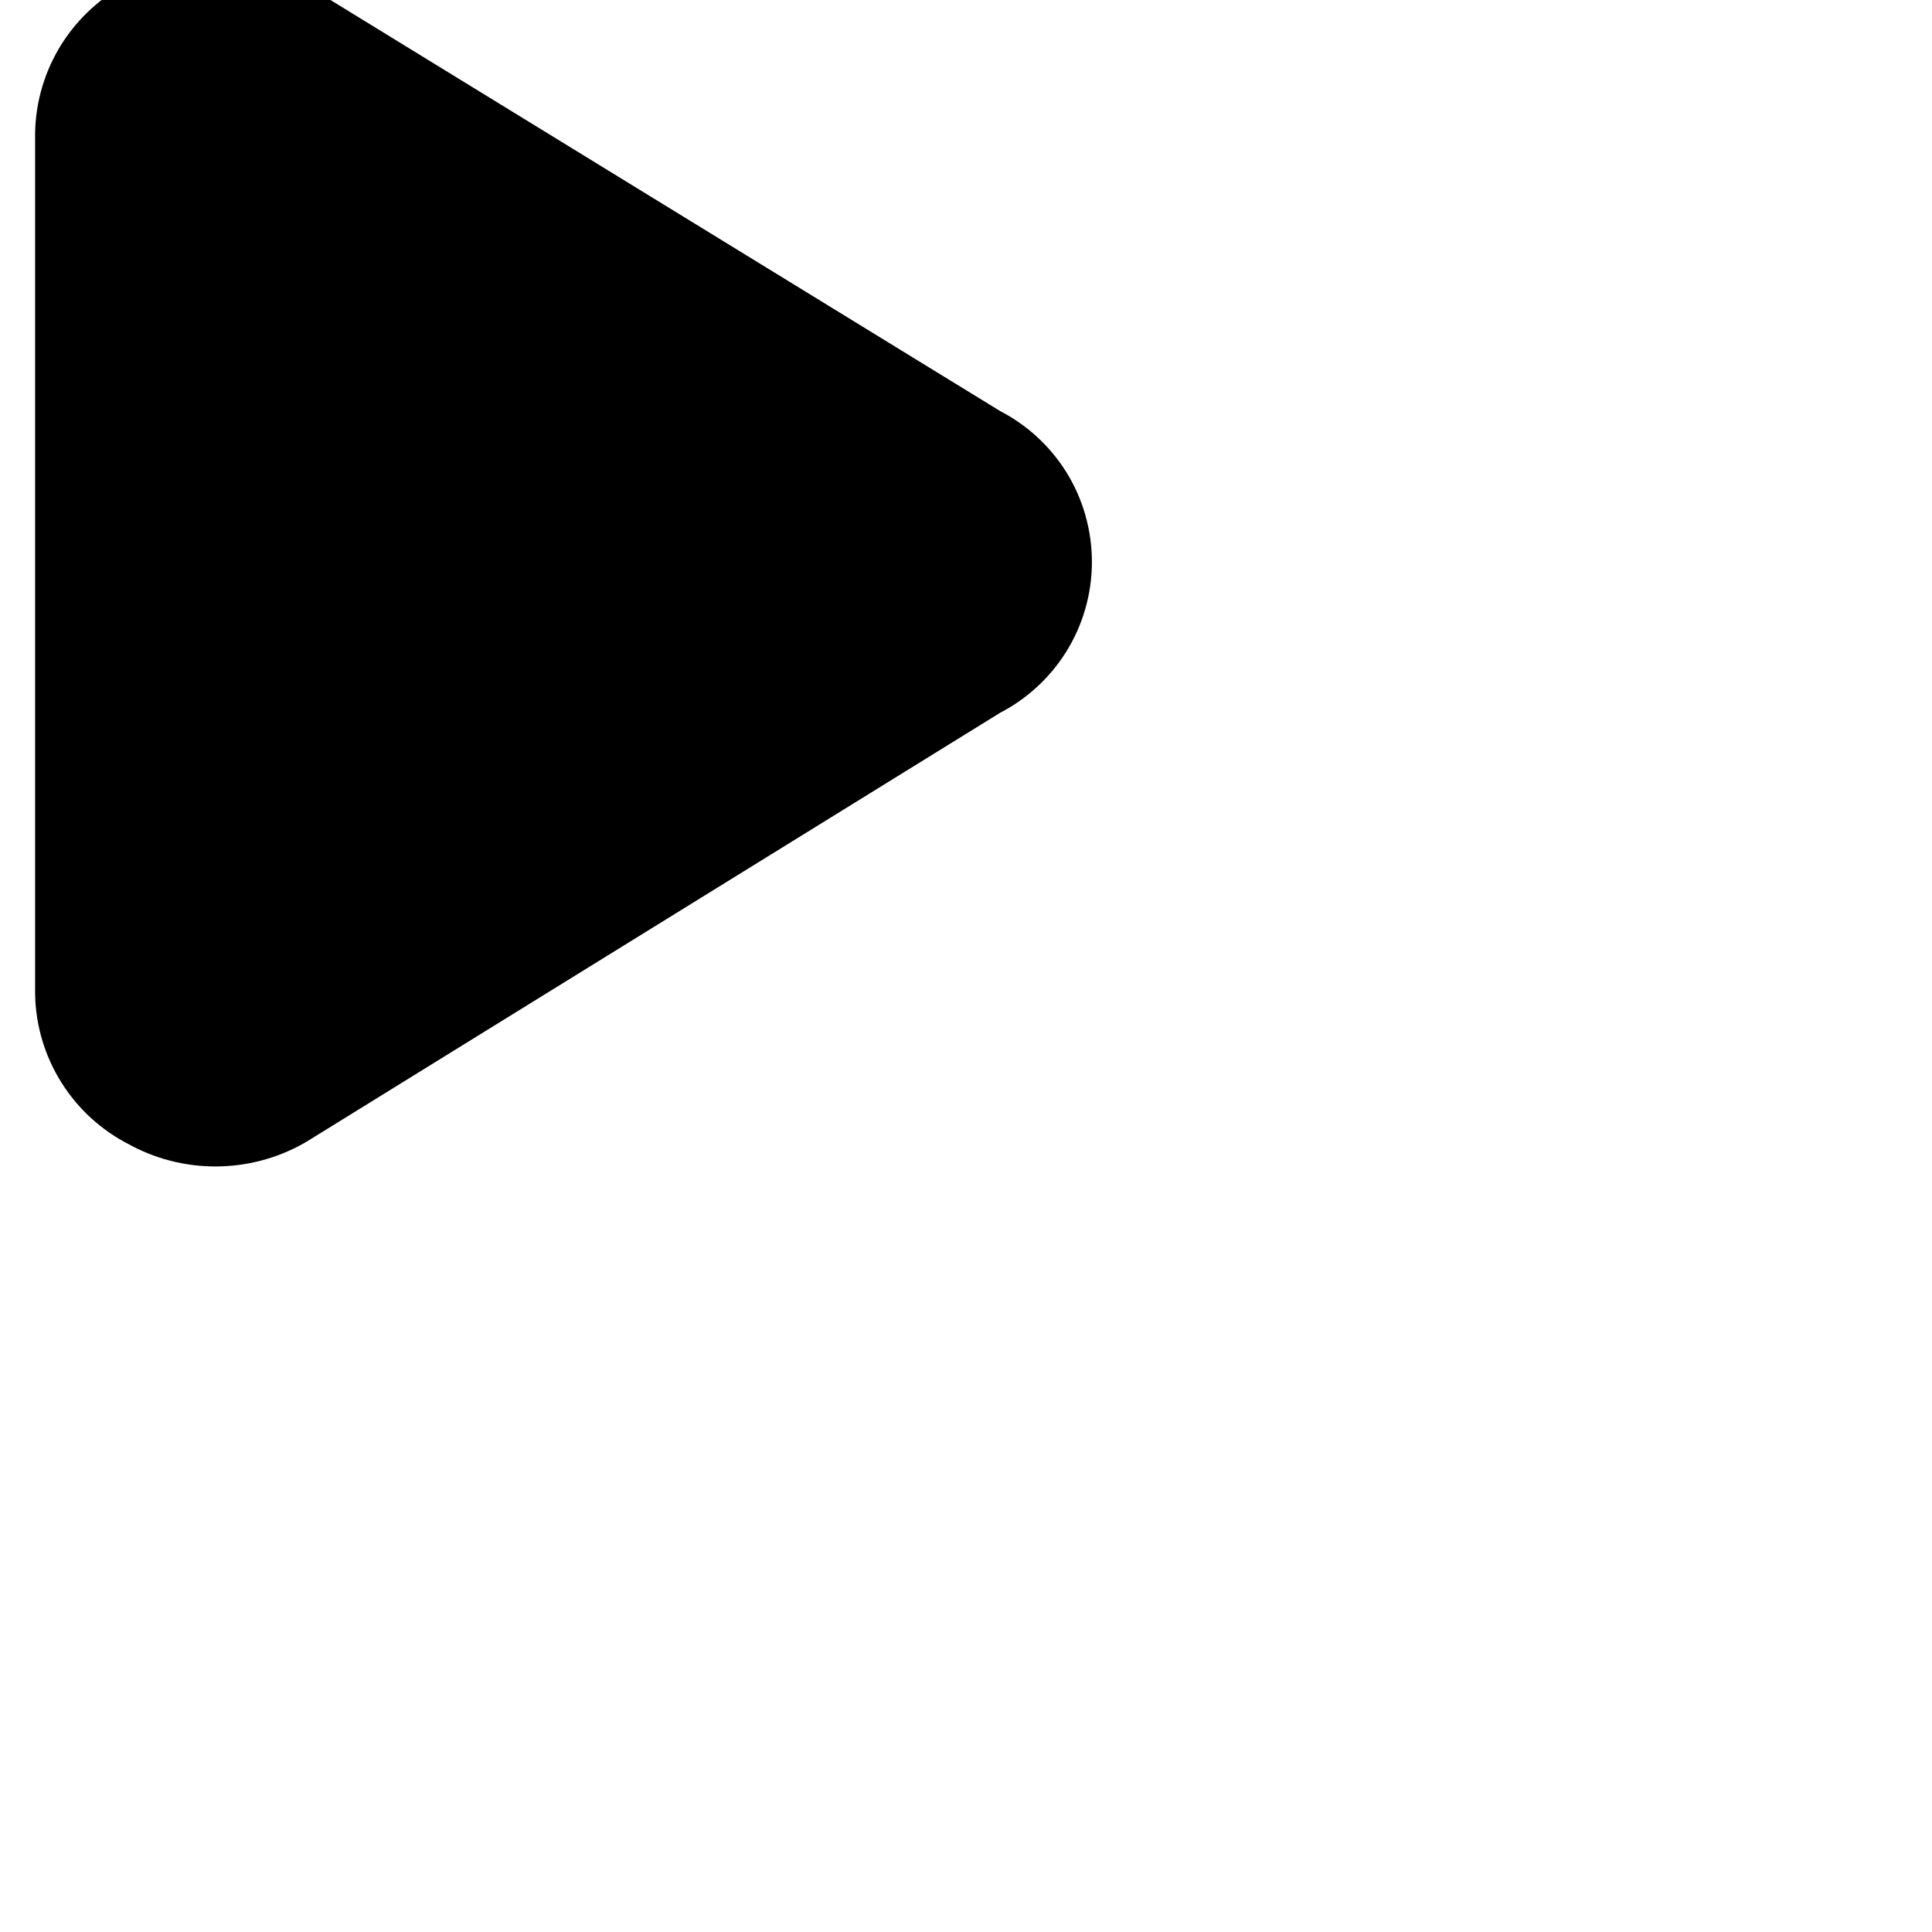 <svg width="100%" height="100%" viewBox="0 0 24 24" viewPort="0 0 24 24" stroke="currentColor" fill="none" xmlns="http://www.w3.org/2000/svg">
<g id="button-play--button-television-buttons-movies-play-tv-video-controls">
<path id="Union" fill-rule="evenodd" clip-rule="evenodd" d="M2.676 0.01C2.38 0.01 2.089 0.085 1.831 0.228C1.568 0.363 1.346 0.565 1.188 0.815C1.028 1.069 0.941 1.362 0.936 1.661L0.936 1.67V12.33L0.936 12.339C0.941 12.638 1.028 12.931 1.188 13.184C1.346 13.435 1.568 13.637 1.831 13.771C2.089 13.915 2.38 13.99 2.676 13.99C2.976 13.99 3.271 13.913 3.532 13.765C3.538 13.762 3.543 13.759 3.549 13.755L12.179 8.418C12.44 8.286 12.661 8.085 12.818 7.836C12.979 7.58 13.064 7.283 13.064 6.98C13.064 6.677 12.979 6.38 12.818 6.123C12.661 5.875 12.44 5.674 12.178 5.542L3.547 0.244C3.542 0.241 3.537 0.238 3.532 0.235C3.271 0.087 2.976 0.01 2.676 0.01Z" fill="black"/>
</g>
</svg>
